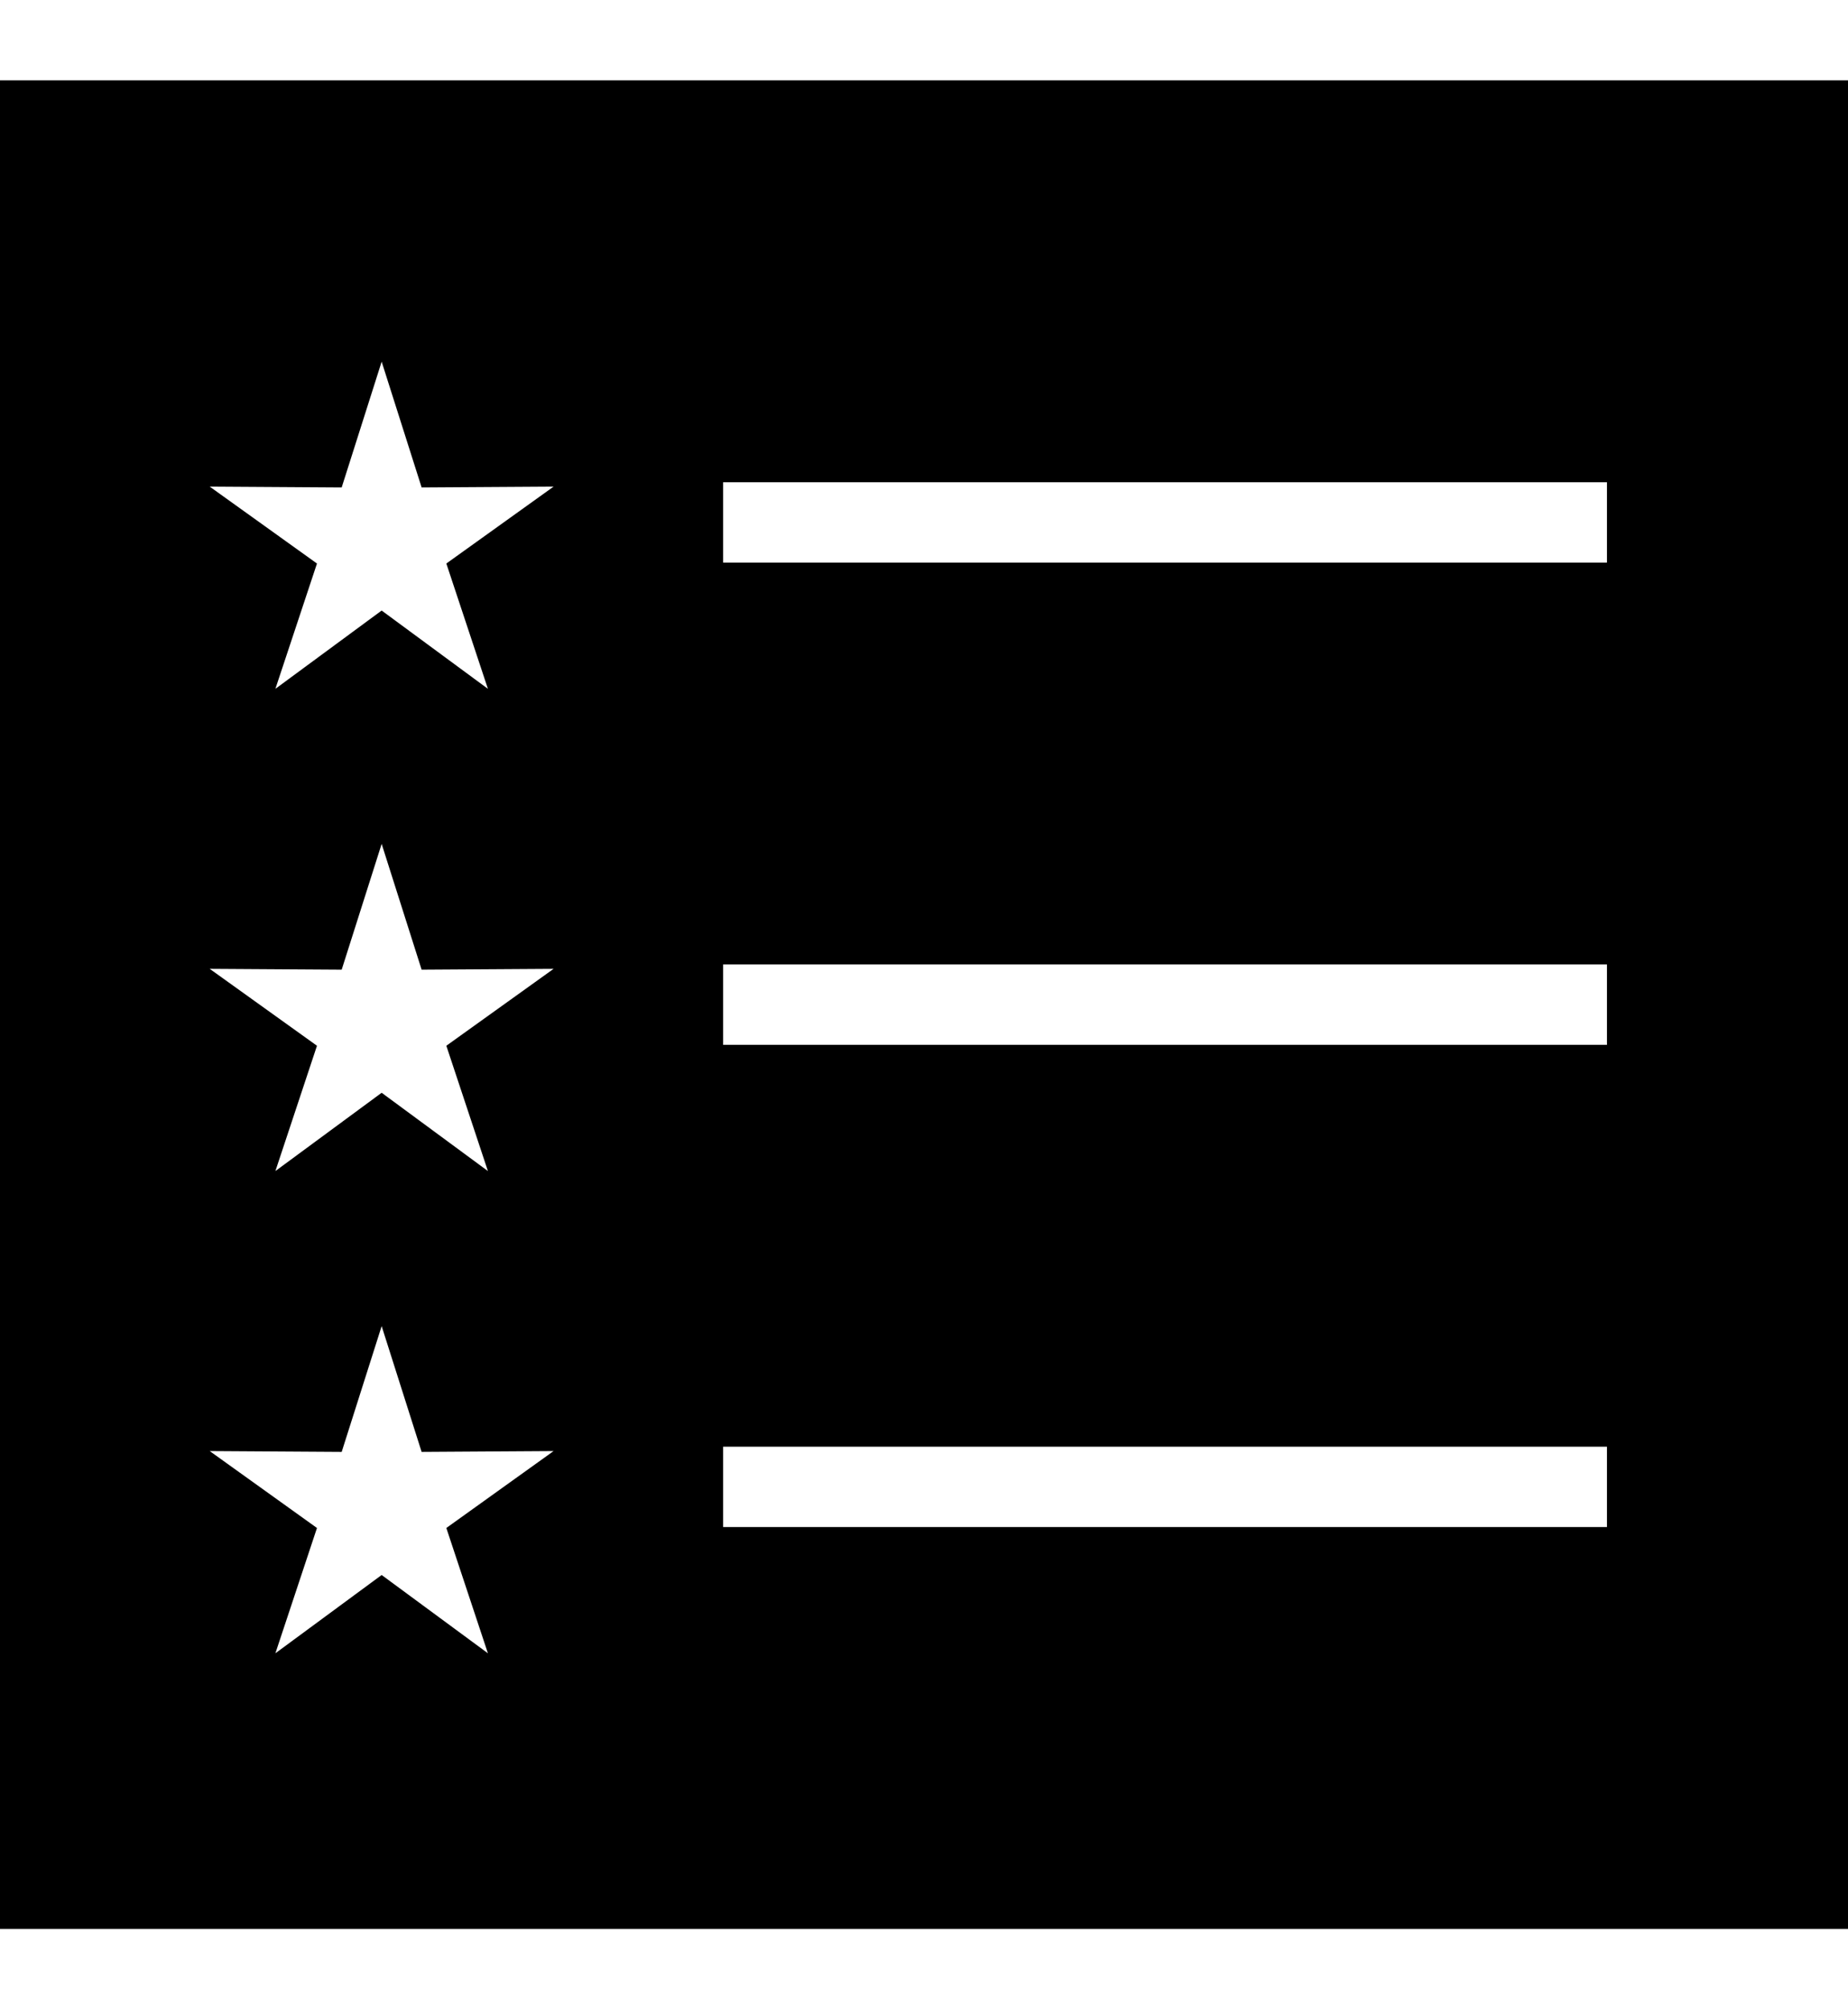 <?xml version="1.0" encoding="UTF-8"?>
<svg width="46px" height="50px" viewBox="0 0 46 50" version="1.1" xmlns="http://www.w3.org/2000/svg" xmlns:xlink="http://www.w3.org/1999/xlink">
    <!-- Generator: Sketch 40.1 (33804) - http://www.bohemiancoding.com/sketch -->
    <title>favorites_fill</title>
    <desc>Created with Sketch.</desc>
    <defs></defs>
    <g id="Page-1" stroke="none" stroke-width="1" fill="none" fill-rule="evenodd">
        <g id="favorites-fill" transform="translate(0, 2)" fill="#000000">
            <path d="M0,0 L46,0 L46,46 L0,46 L0,0 Z M18,10 L40,10 L40,12 L18,12 L18,10 Z M18,22 L40,22 L40,24 L18,24 L18,22 Z M18,34 L40,34 L40,36 L18,36 L18,34 Z M9.5,13.193 L6.855,15.141 L7.89,12.023 L5.22,10.109 L8.505,10.13 L9.5,7 L10.495,10.13 L13.78,10.109 L11.11,12.023 L12.145,15.141 L9.5,13.193 Z M9.5,25.193 L6.855,27.141 L7.89,24.023 L5.22,22.109 L8.505,22.13 L9.5,19 L10.495,22.13 L13.78,22.109 L11.11,24.023 L12.145,27.141 L9.5,25.193 Z M9.5,37.193 L6.855,39.141 L7.89,36.023 L5.22,34.109 L8.505,34.13 L9.5,31 L10.495,34.13 L13.78,34.109 L11.11,36.023 L12.145,39.141 L9.5,37.193 Z" id="Combined-Shape"></path>
        </g>
    </g>
</svg>